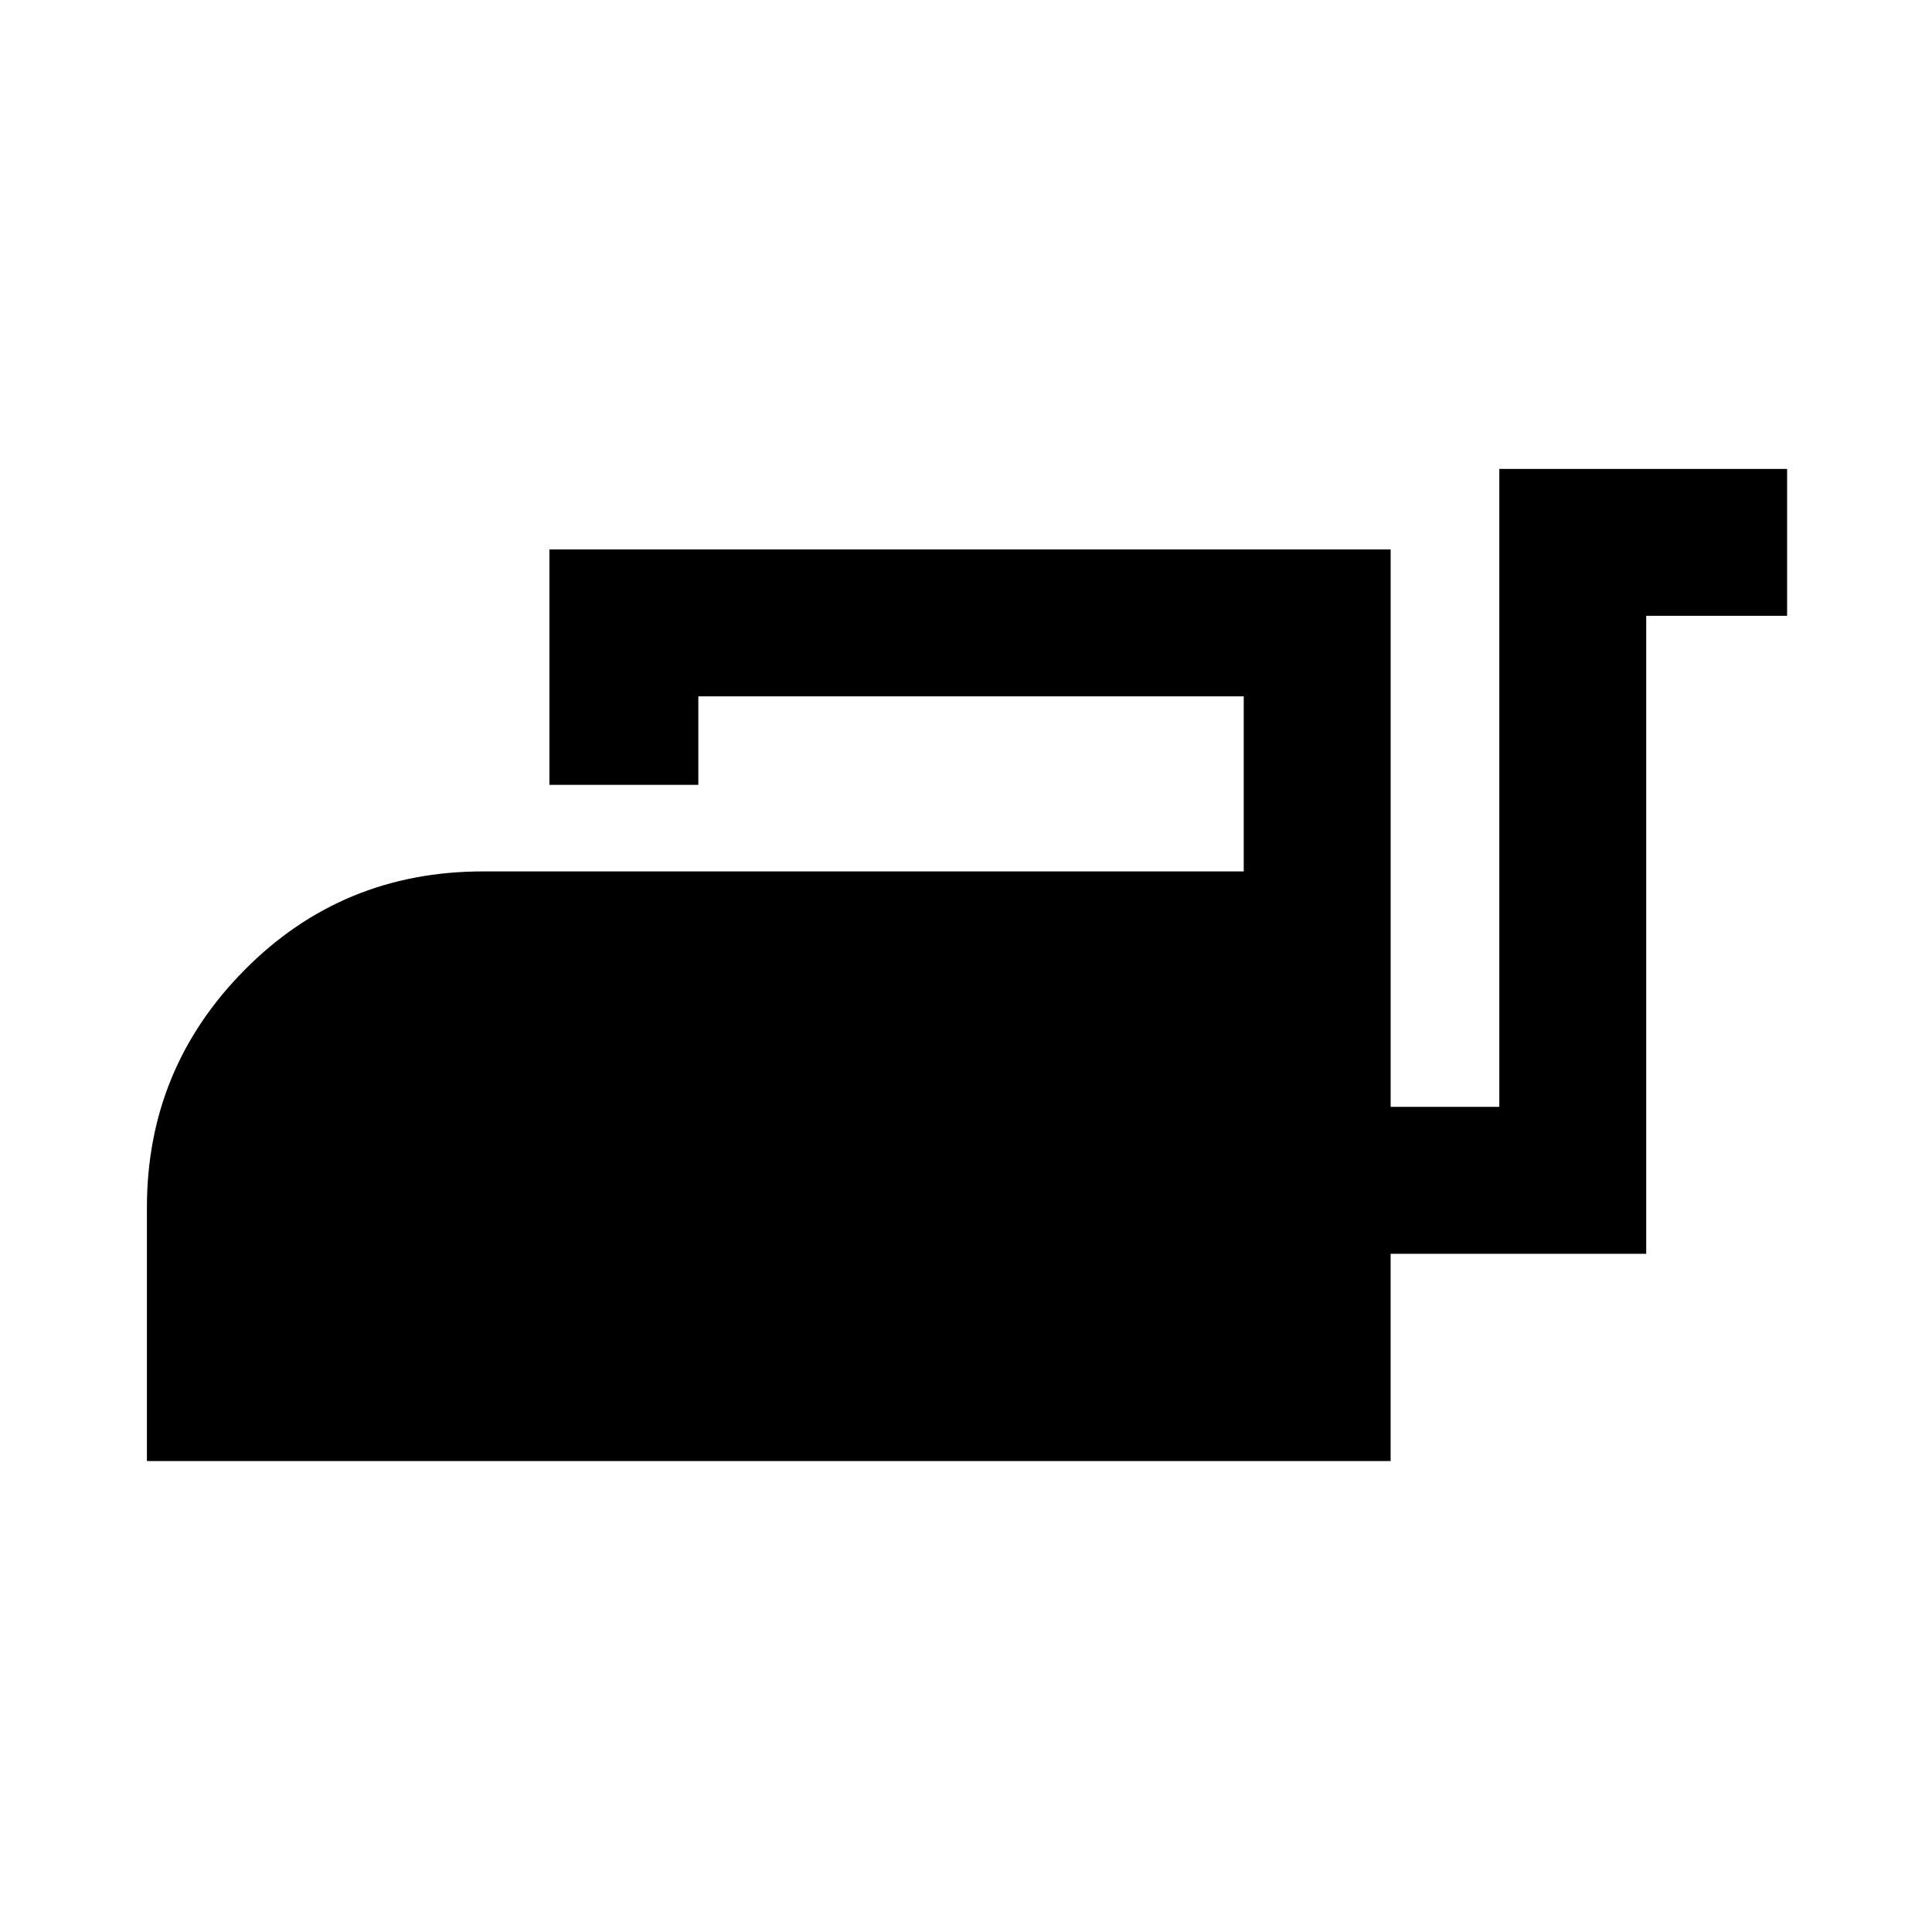 <svg xmlns="http://www.w3.org/2000/svg" height="48" width="48"><path d="M3.65 36.3V30q0-3.45 2.425-5.9T12 21.65h18.9V17.3H17.35v2.2h-3.7v-5.85h20.9V27.5h2.7V11.65h7.15v3.65h-3.5v15.85h-6.35v5.15Z"/></svg>